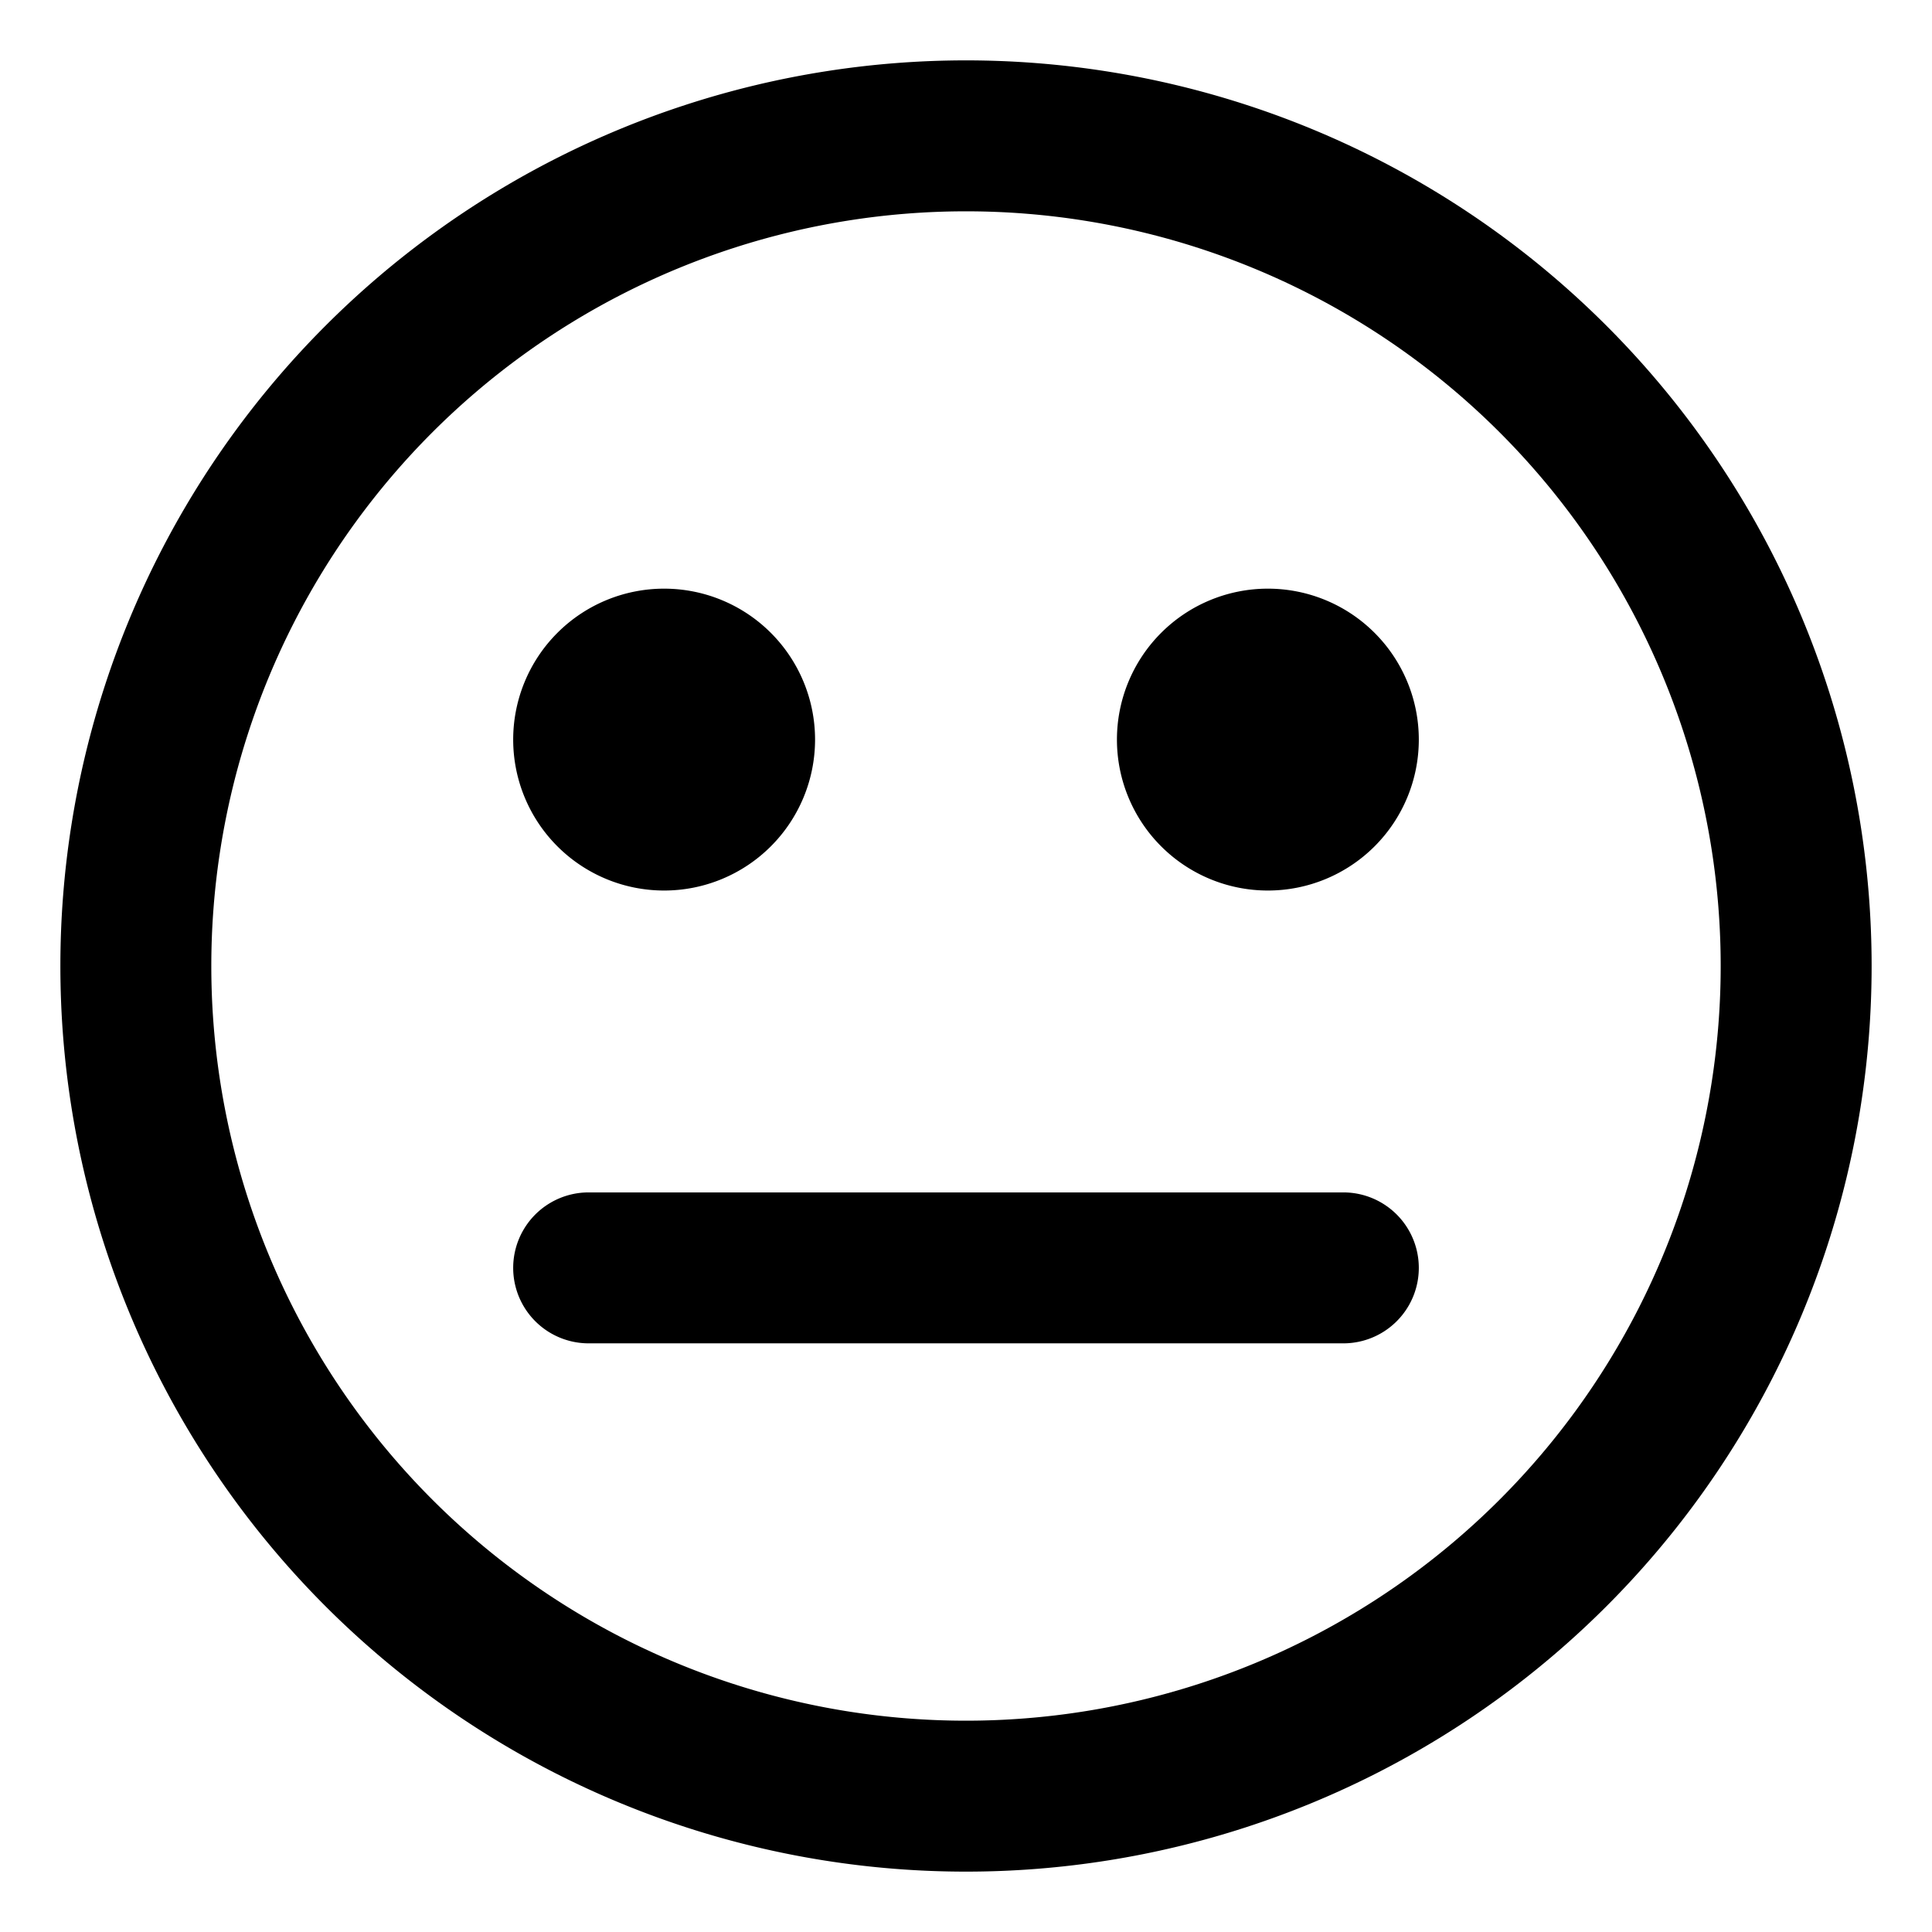 <svg width="16" height="16" xmlns="http://www.w3.org/2000/svg" xmlns:xlink="http://www.w3.org/1999/xlink"><defs><path d="M10 17.5a7.5 7.5 0 100-15 7.5 7.5 0 000 15zm0-1.25a6.25 6.25 0 110-12.5 6.25 6.25 0 010 12.5zm2.5-6.875a1.25 1.25 0 100-2.5 1.25 1.25 0 000 2.5zm-5 0a1.25 1.25 0 100-2.5 1.25 1.25 0 000 2.5zm-.625 2.5h6.25a.625.625 0 110 1.25h-6.25a.625.625 0 110-1.25z" id="a"/></defs><use xlink:href="#a" transform="translate(-2 -2)"/></svg>